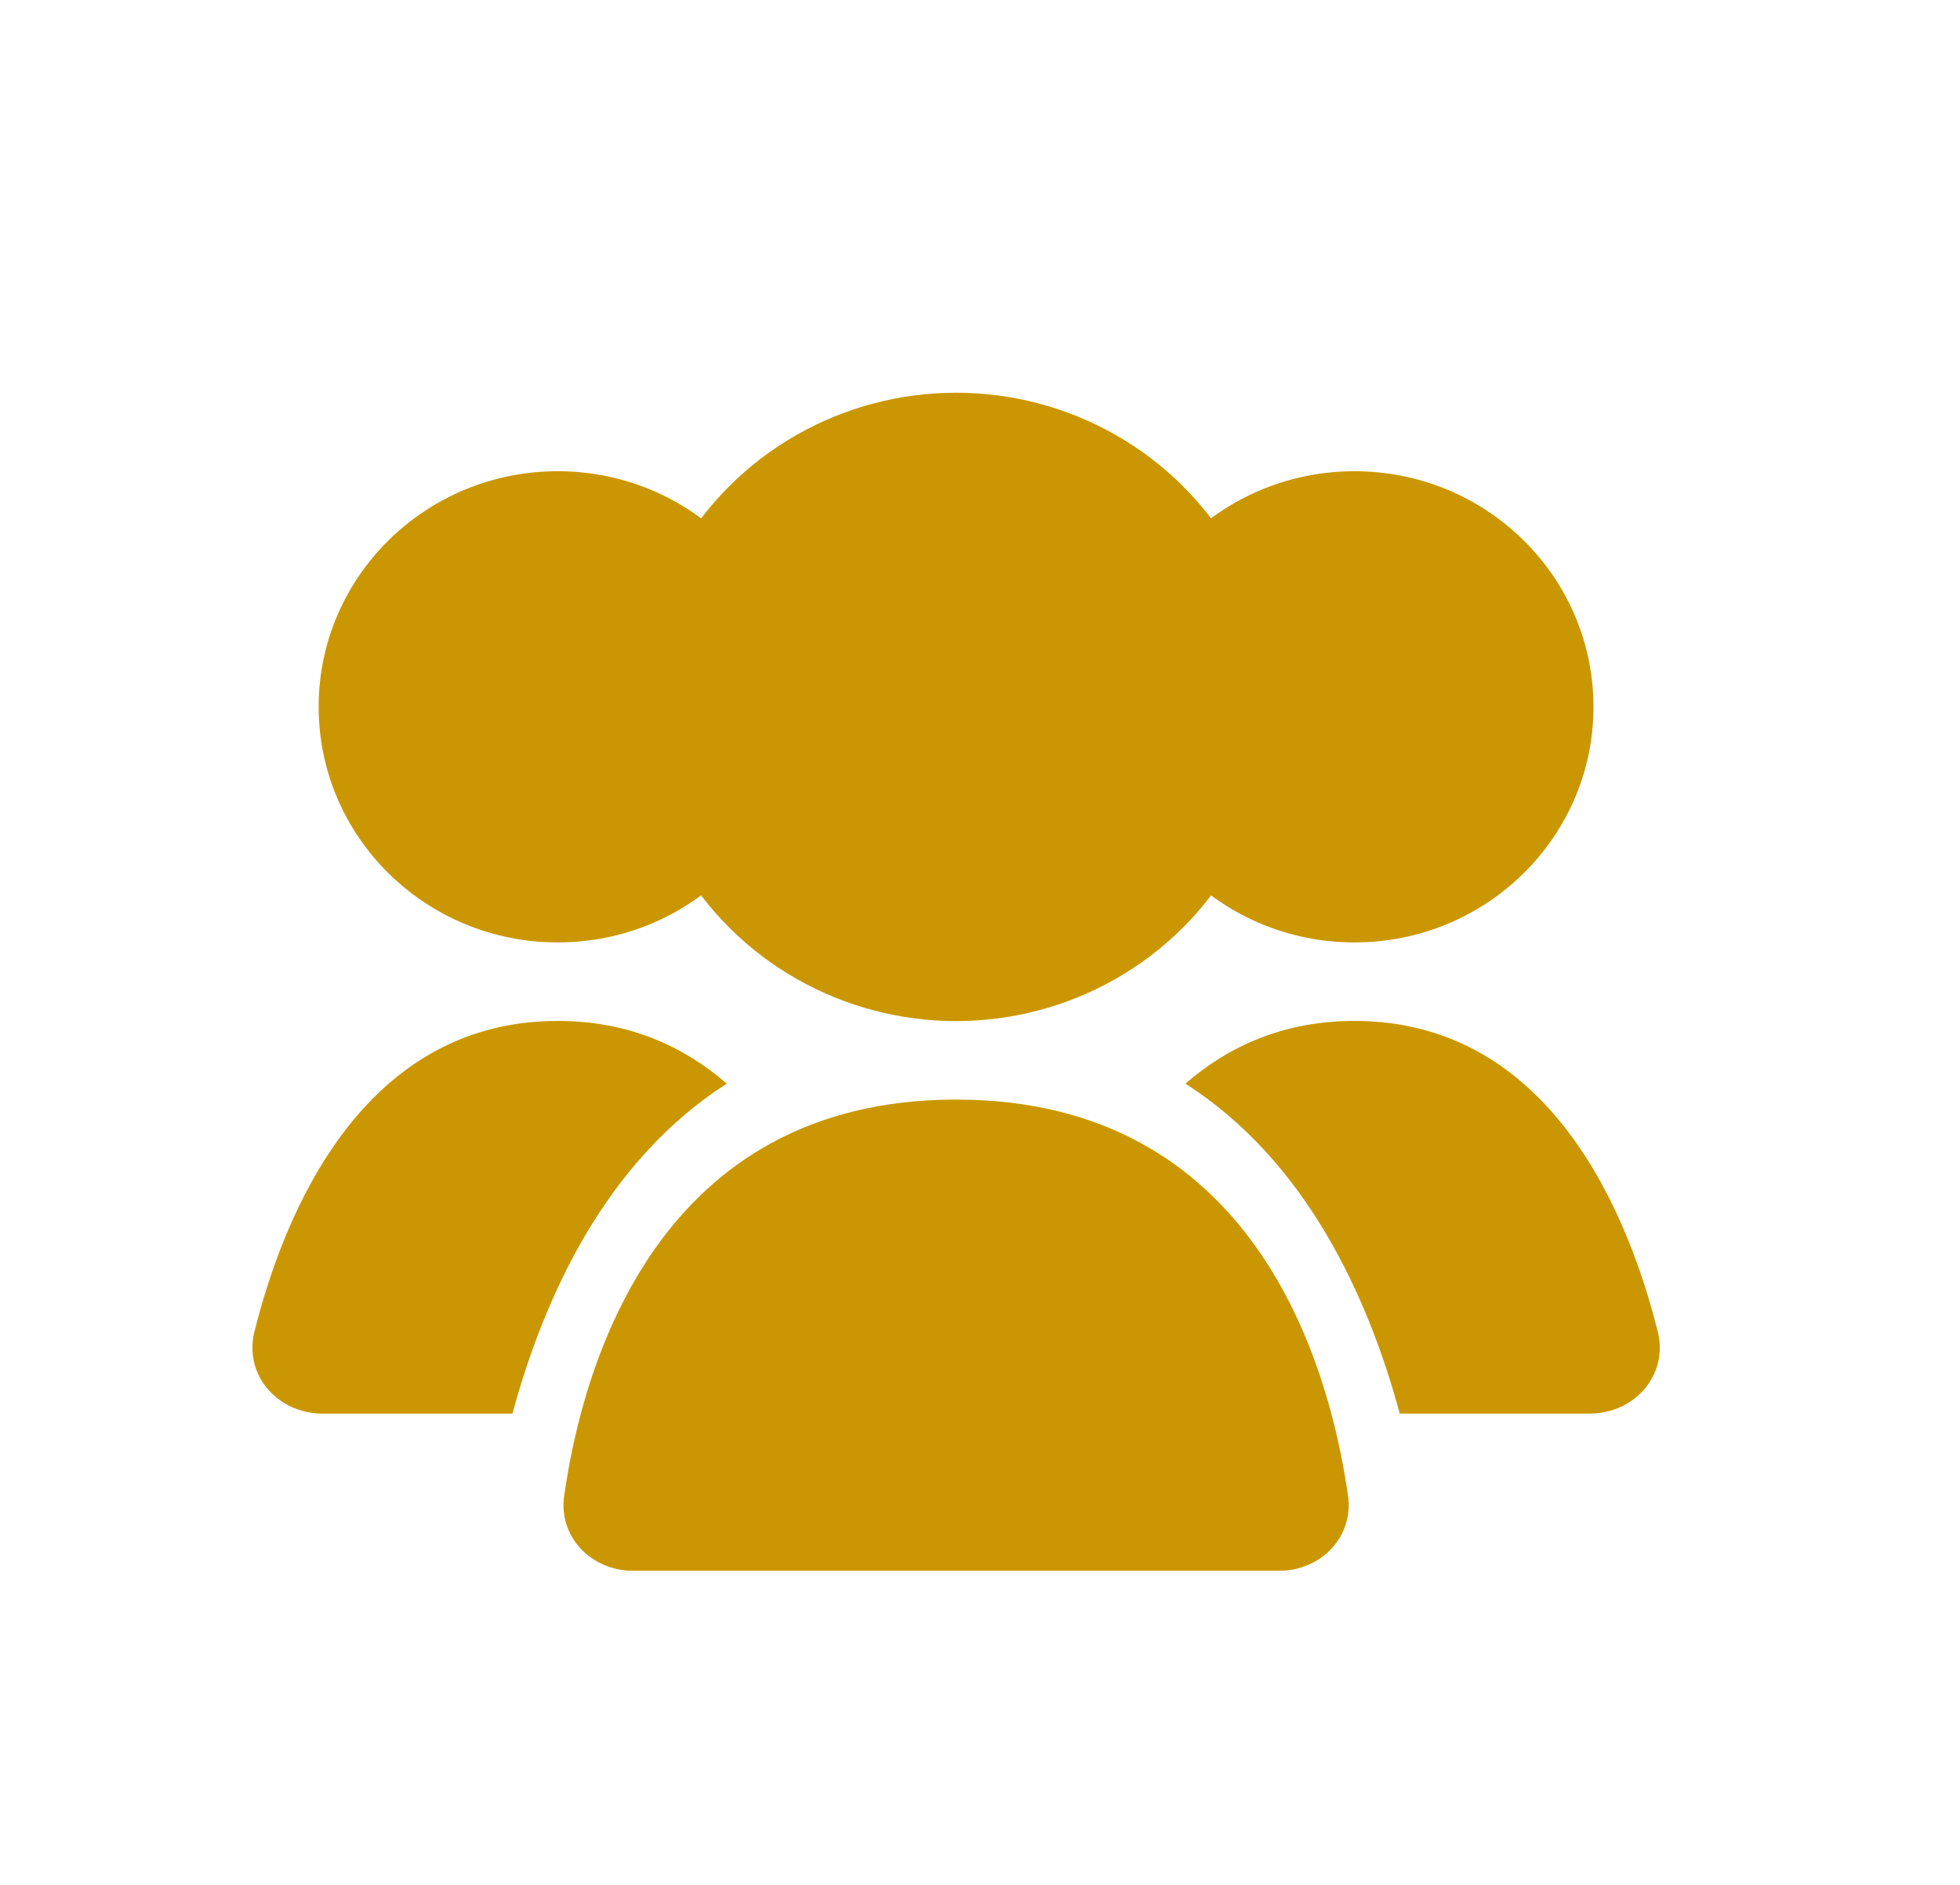 <svg width="26" height="25" viewBox="0 0 26 25" fill="none" xmlns="http://www.w3.org/2000/svg">
<ellipse cx="12.683" cy="9.376" rx="4.228" ry="4.167" fill="#CA9703"/>
<ellipse cx="17.967" cy="9.375" rx="3.171" ry="3.125" fill="#CA9703"/>
<ellipse cx="7.398" cy="9.375" rx="3.171" ry="3.125" fill="#CA9703"/>
<path fill-rule="evenodd" clip-rule="evenodd" d="M18.568 18.749H21.089C21.681 18.749 22.134 18.239 21.991 17.664C21.611 16.138 20.58 13.541 17.968 13.541C17.031 13.541 16.298 13.875 15.725 14.373C17.318 15.392 18.142 17.177 18.568 18.749Z" fill="#CA9703"/>
<path fill-rule="evenodd" clip-rule="evenodd" d="M9.641 14.373C9.068 13.875 8.335 13.541 7.398 13.541C4.786 13.541 3.755 16.138 3.375 17.664C3.232 18.239 3.685 18.749 4.277 18.749H6.798C7.224 17.177 8.048 15.392 9.641 14.373Z" fill="#CA9703"/>
<path d="M12.683 14.584C16.633 14.584 17.63 18.075 17.882 19.839C17.96 20.386 17.52 20.834 16.968 20.834H8.398C7.846 20.834 7.405 20.386 7.484 19.839C7.736 18.075 8.733 14.584 12.683 14.584Z" fill="#CA9703"/>
</svg>
